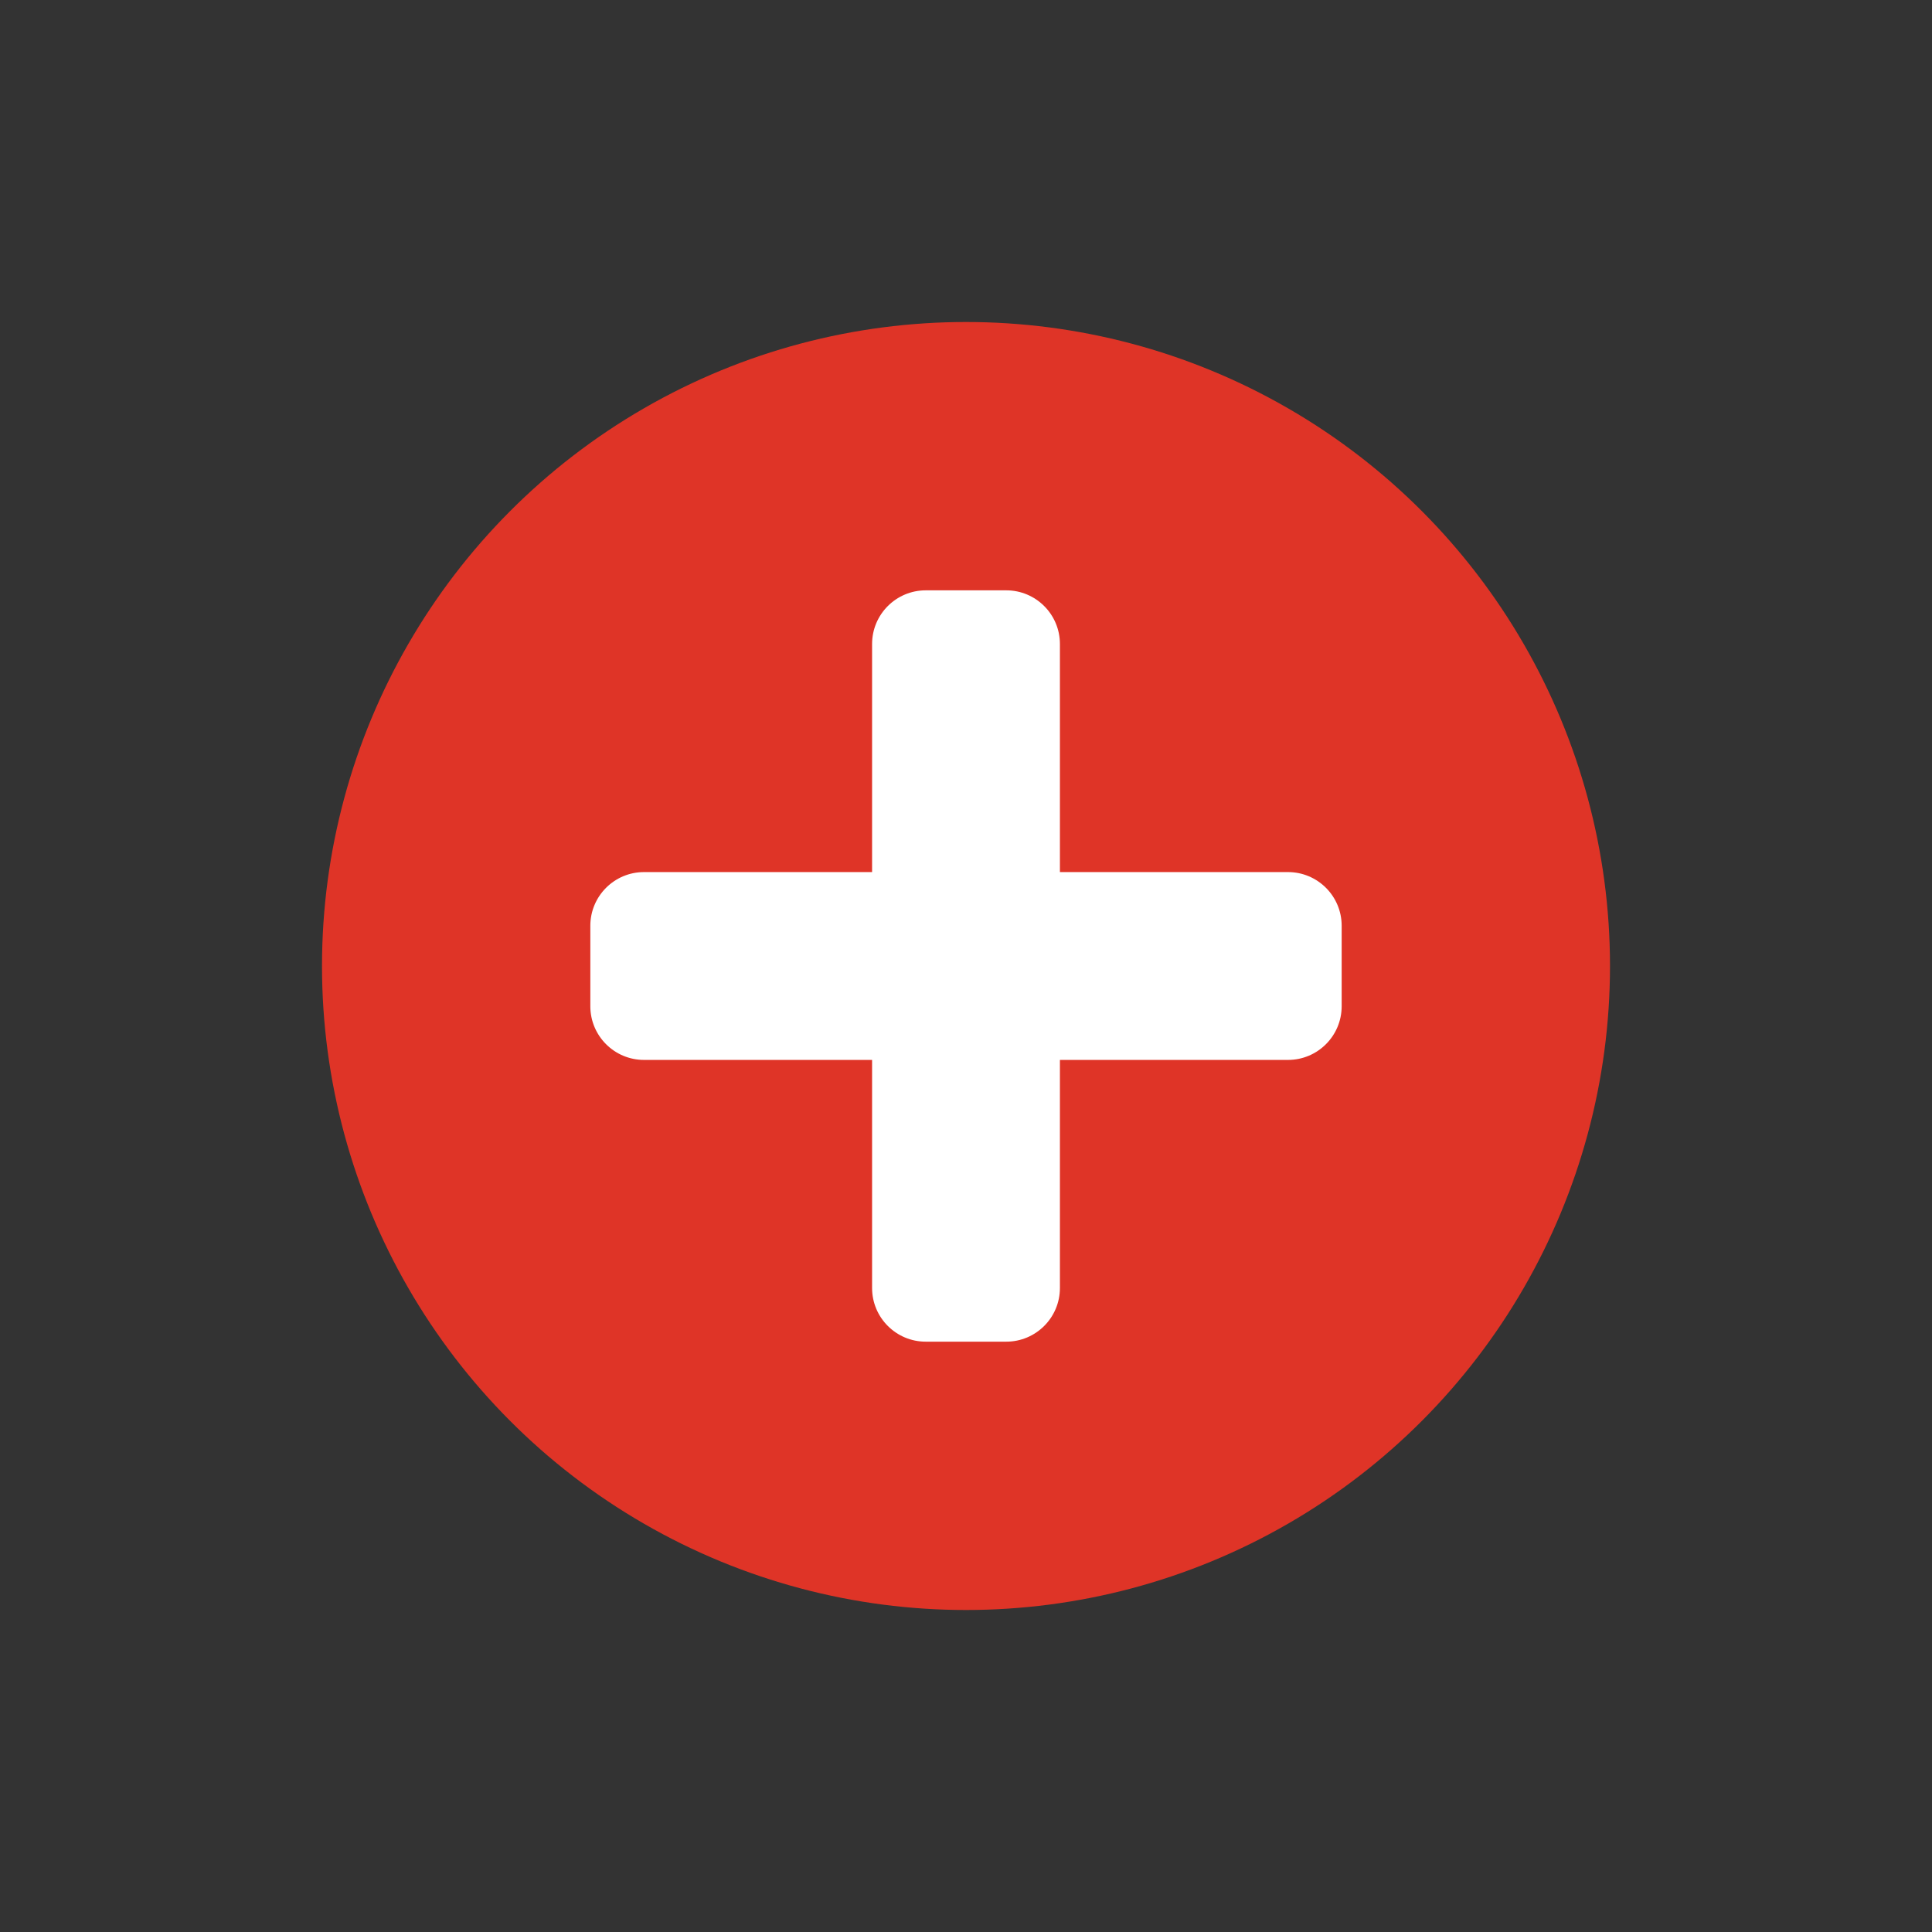 <svg width="36" height="36" viewBox="0 0 36 36" fill="none" xmlns="http://www.w3.org/2000/svg">
<rect x="0" y="0" width="36" height="36" fill="#333333" stroke="none"/>
<path fill-rule="evenodd" clip-rule="evenodd" d="M17.25 11C16.698 11 16.25 11.448 16.25 12V16.25H12C11.448 16.25 11 16.698 11 17.25V18.75C11 19.302 11.448 19.75 12 19.75H16.25V24C16.25 24.552 16.698 25 17.25 25H18.75C19.302 25 19.75 24.552 19.75 24V19.75H24C24.552 19.75 25 19.302 25 18.75V17.25C25 16.698 24.552 16.25 24 16.25H19.75V12C19.75 11.448 19.302 11 18.75 11H17.25Z" fill="white"/>
<circle cx="18" cy="18" r="12" fill="#DF3427"/>
<path fill-rule="evenodd" clip-rule="evenodd" d="M17.25 11C16.698 11 16.25 11.448 16.25 12V16.25H12C11.448 16.25 11 16.698 11 17.25V18.75C11 19.302 11.448 19.75 12 19.75H16.25V24C16.25 24.552 16.698 25 17.25 25H18.75C19.302 25 19.75 24.552 19.75 24V19.75H24C24.552 19.75 25 19.302 25 18.75V17.25C25 16.698 24.552 16.25 24 16.25H19.75V12C19.75 11.448 19.302 11 18.75 11H17.25Z" fill="white"/>
</svg>
